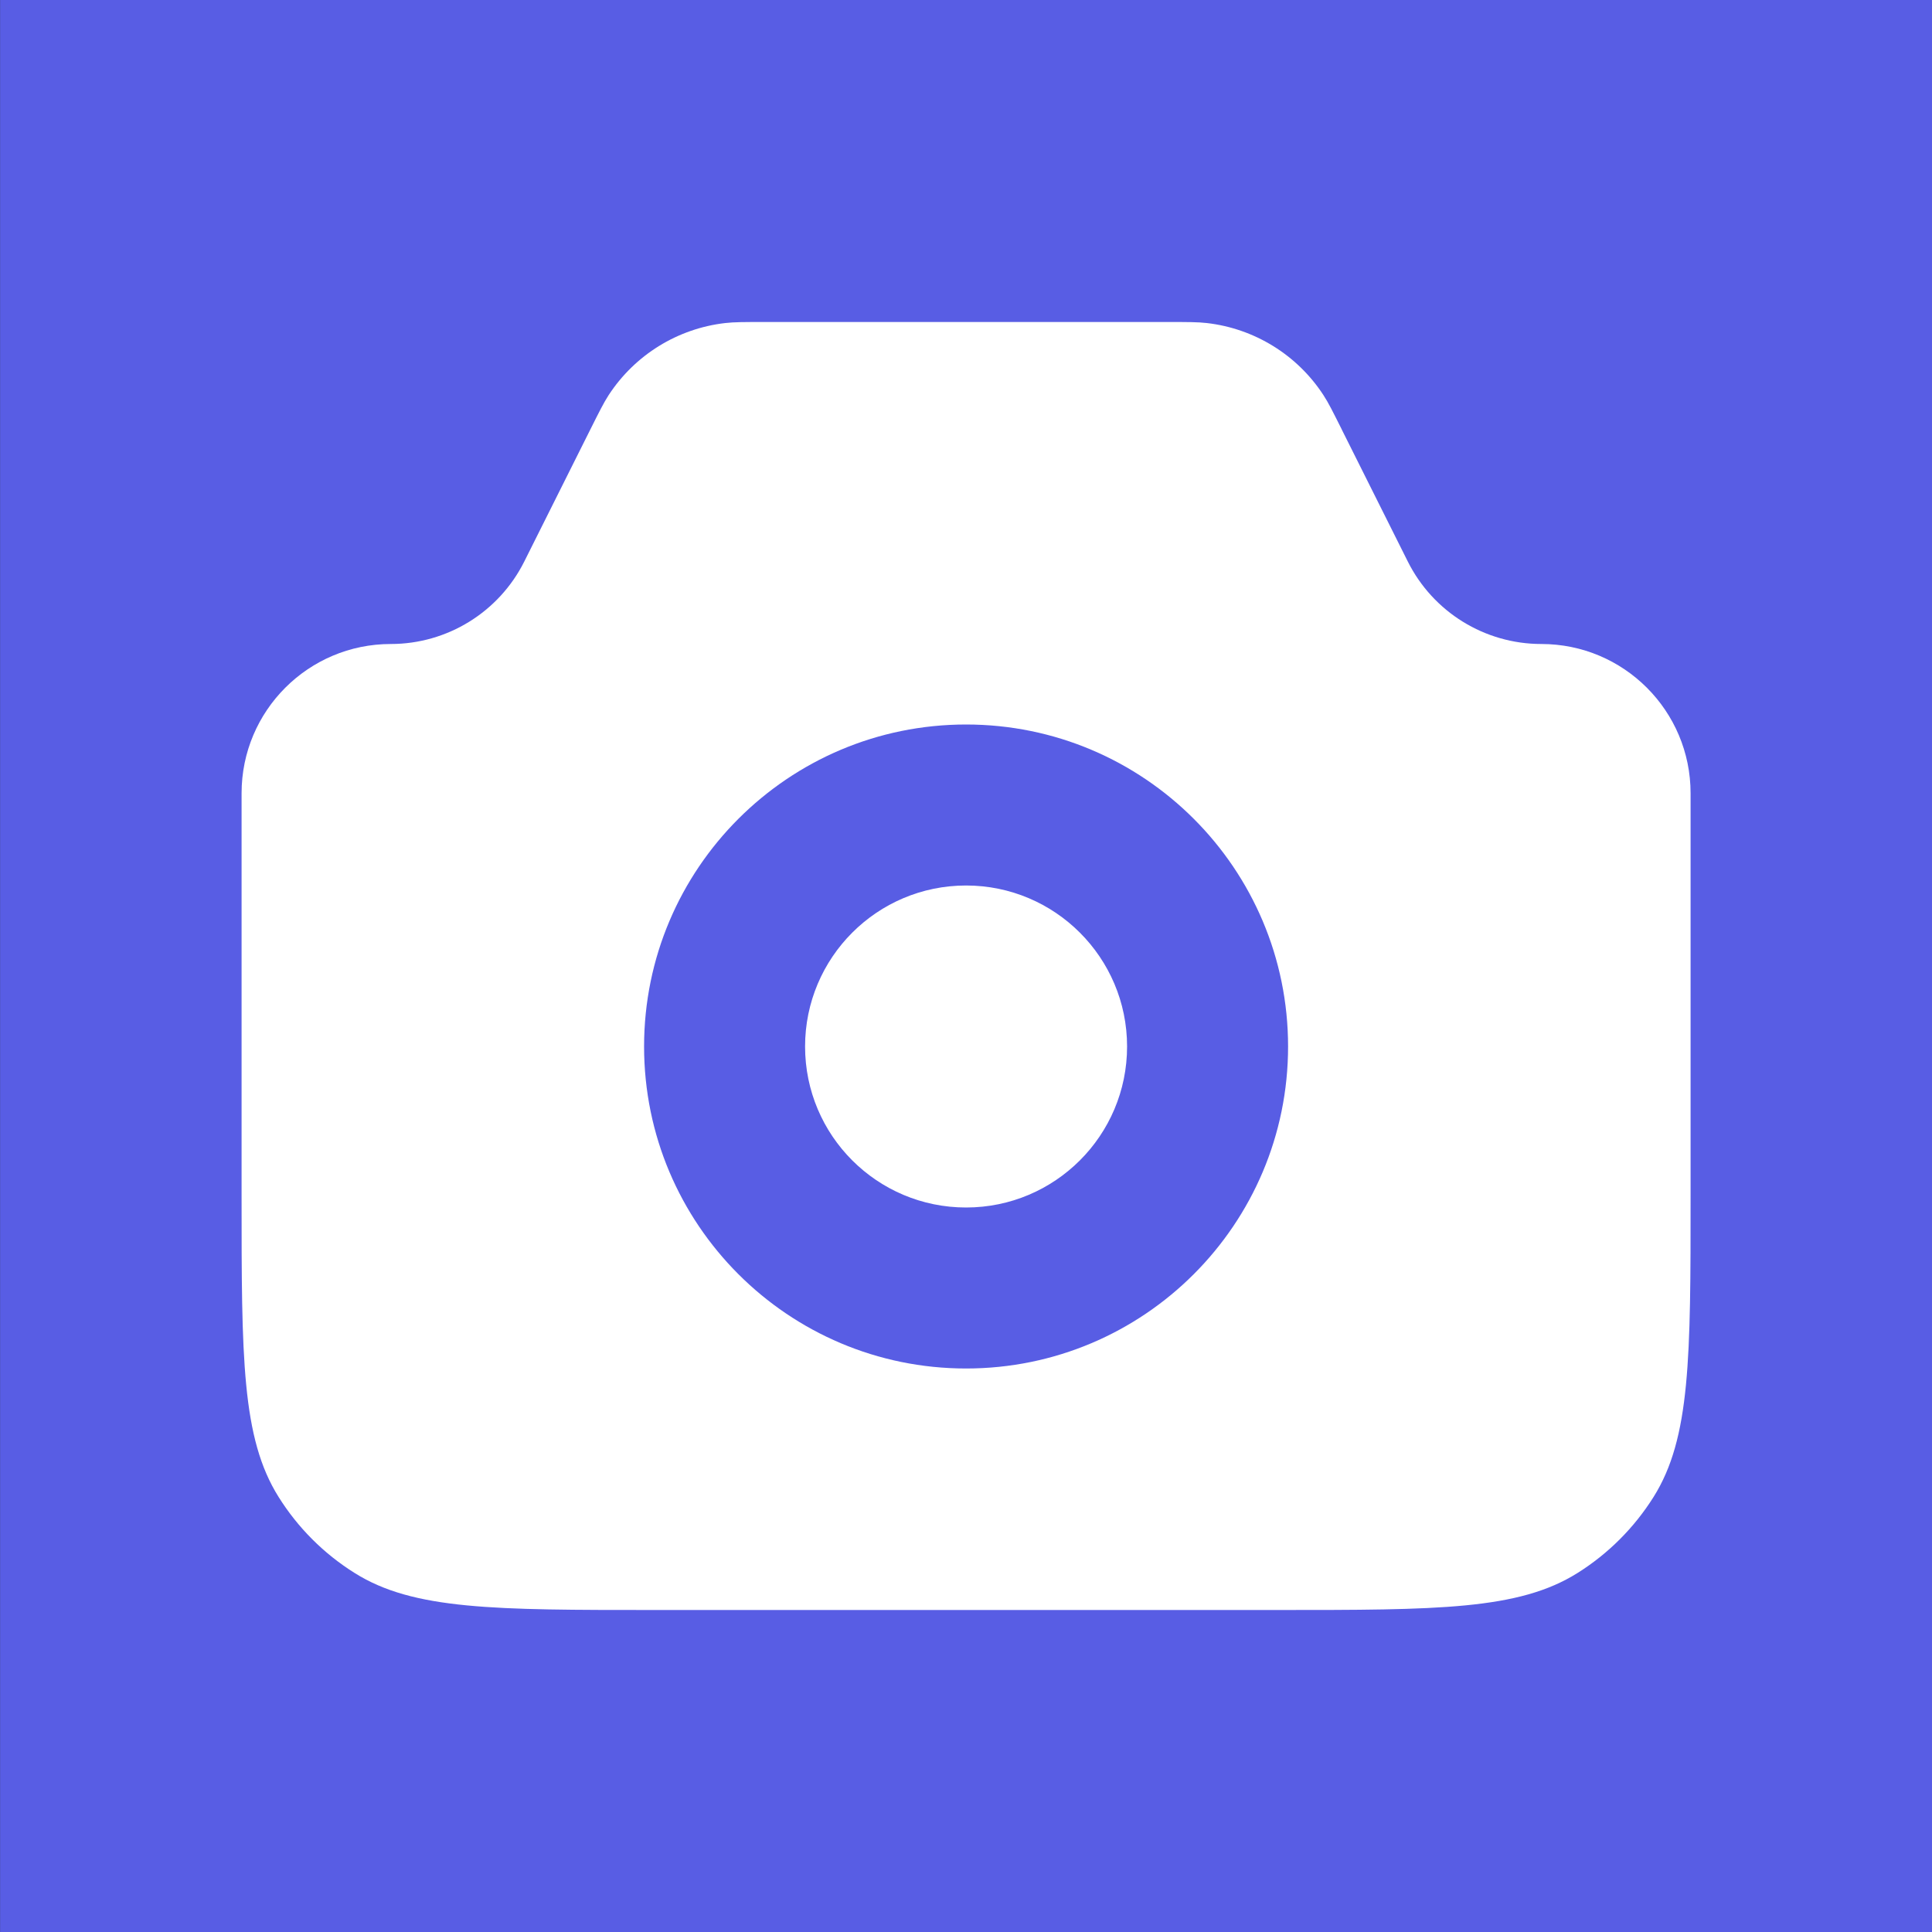 <svg width="24" height="24" viewBox="0 0 24 24" fill="none" xmlns="http://www.w3.org/2000/svg">
<rect x="0" y="0" width="24" height="24" fill="#333333" stroke="none"/>
<rect width="24" height="24" transform="translate(0.001 0)" fill="#585DE4"/>
<path fill-rule="evenodd" clip-rule="evenodd" d="M4.855 8C3.831 8 3.001 8.83 3.001 9.854V14.857C3.001 16.862 3.001 17.864 3.461 18.596C3.7 18.978 4.023 19.301 4.405 19.54C5.136 20 6.139 20 8.144 20H15.858C17.863 20 18.865 20 19.597 19.54C19.978 19.301 20.301 18.978 20.541 18.596C21.001 17.864 21.001 16.862 21.001 14.857V9.854C21.001 8.83 20.171 8 19.147 8C18.444 8 17.802 7.603 17.488 6.975L16.667 5.334L16.667 5.333C16.557 5.114 16.503 5.004 16.44 4.908C16.115 4.409 15.584 4.081 14.992 4.013C14.879 4 14.756 4 14.51 4H9.491C9.246 4 9.123 4 9.009 4.013C8.417 4.081 7.887 4.409 7.561 4.908C7.499 5.004 7.444 5.114 7.334 5.334L6.513 6.975C6.199 7.603 5.557 8 4.855 8ZM14.001 13C14.001 14.105 13.105 15 12.001 15C10.896 15 10.001 14.105 10.001 13C10.001 11.896 10.896 11 12.001 11C13.105 11 14.001 11.896 14.001 13ZM16.001 13C16.001 15.209 14.21 17 12.001 17C9.792 17 8.001 15.209 8.001 13C8.001 10.791 9.792 9 12.001 9C14.21 9 16.001 10.791 16.001 13Z" fill="white"/>
</svg>

